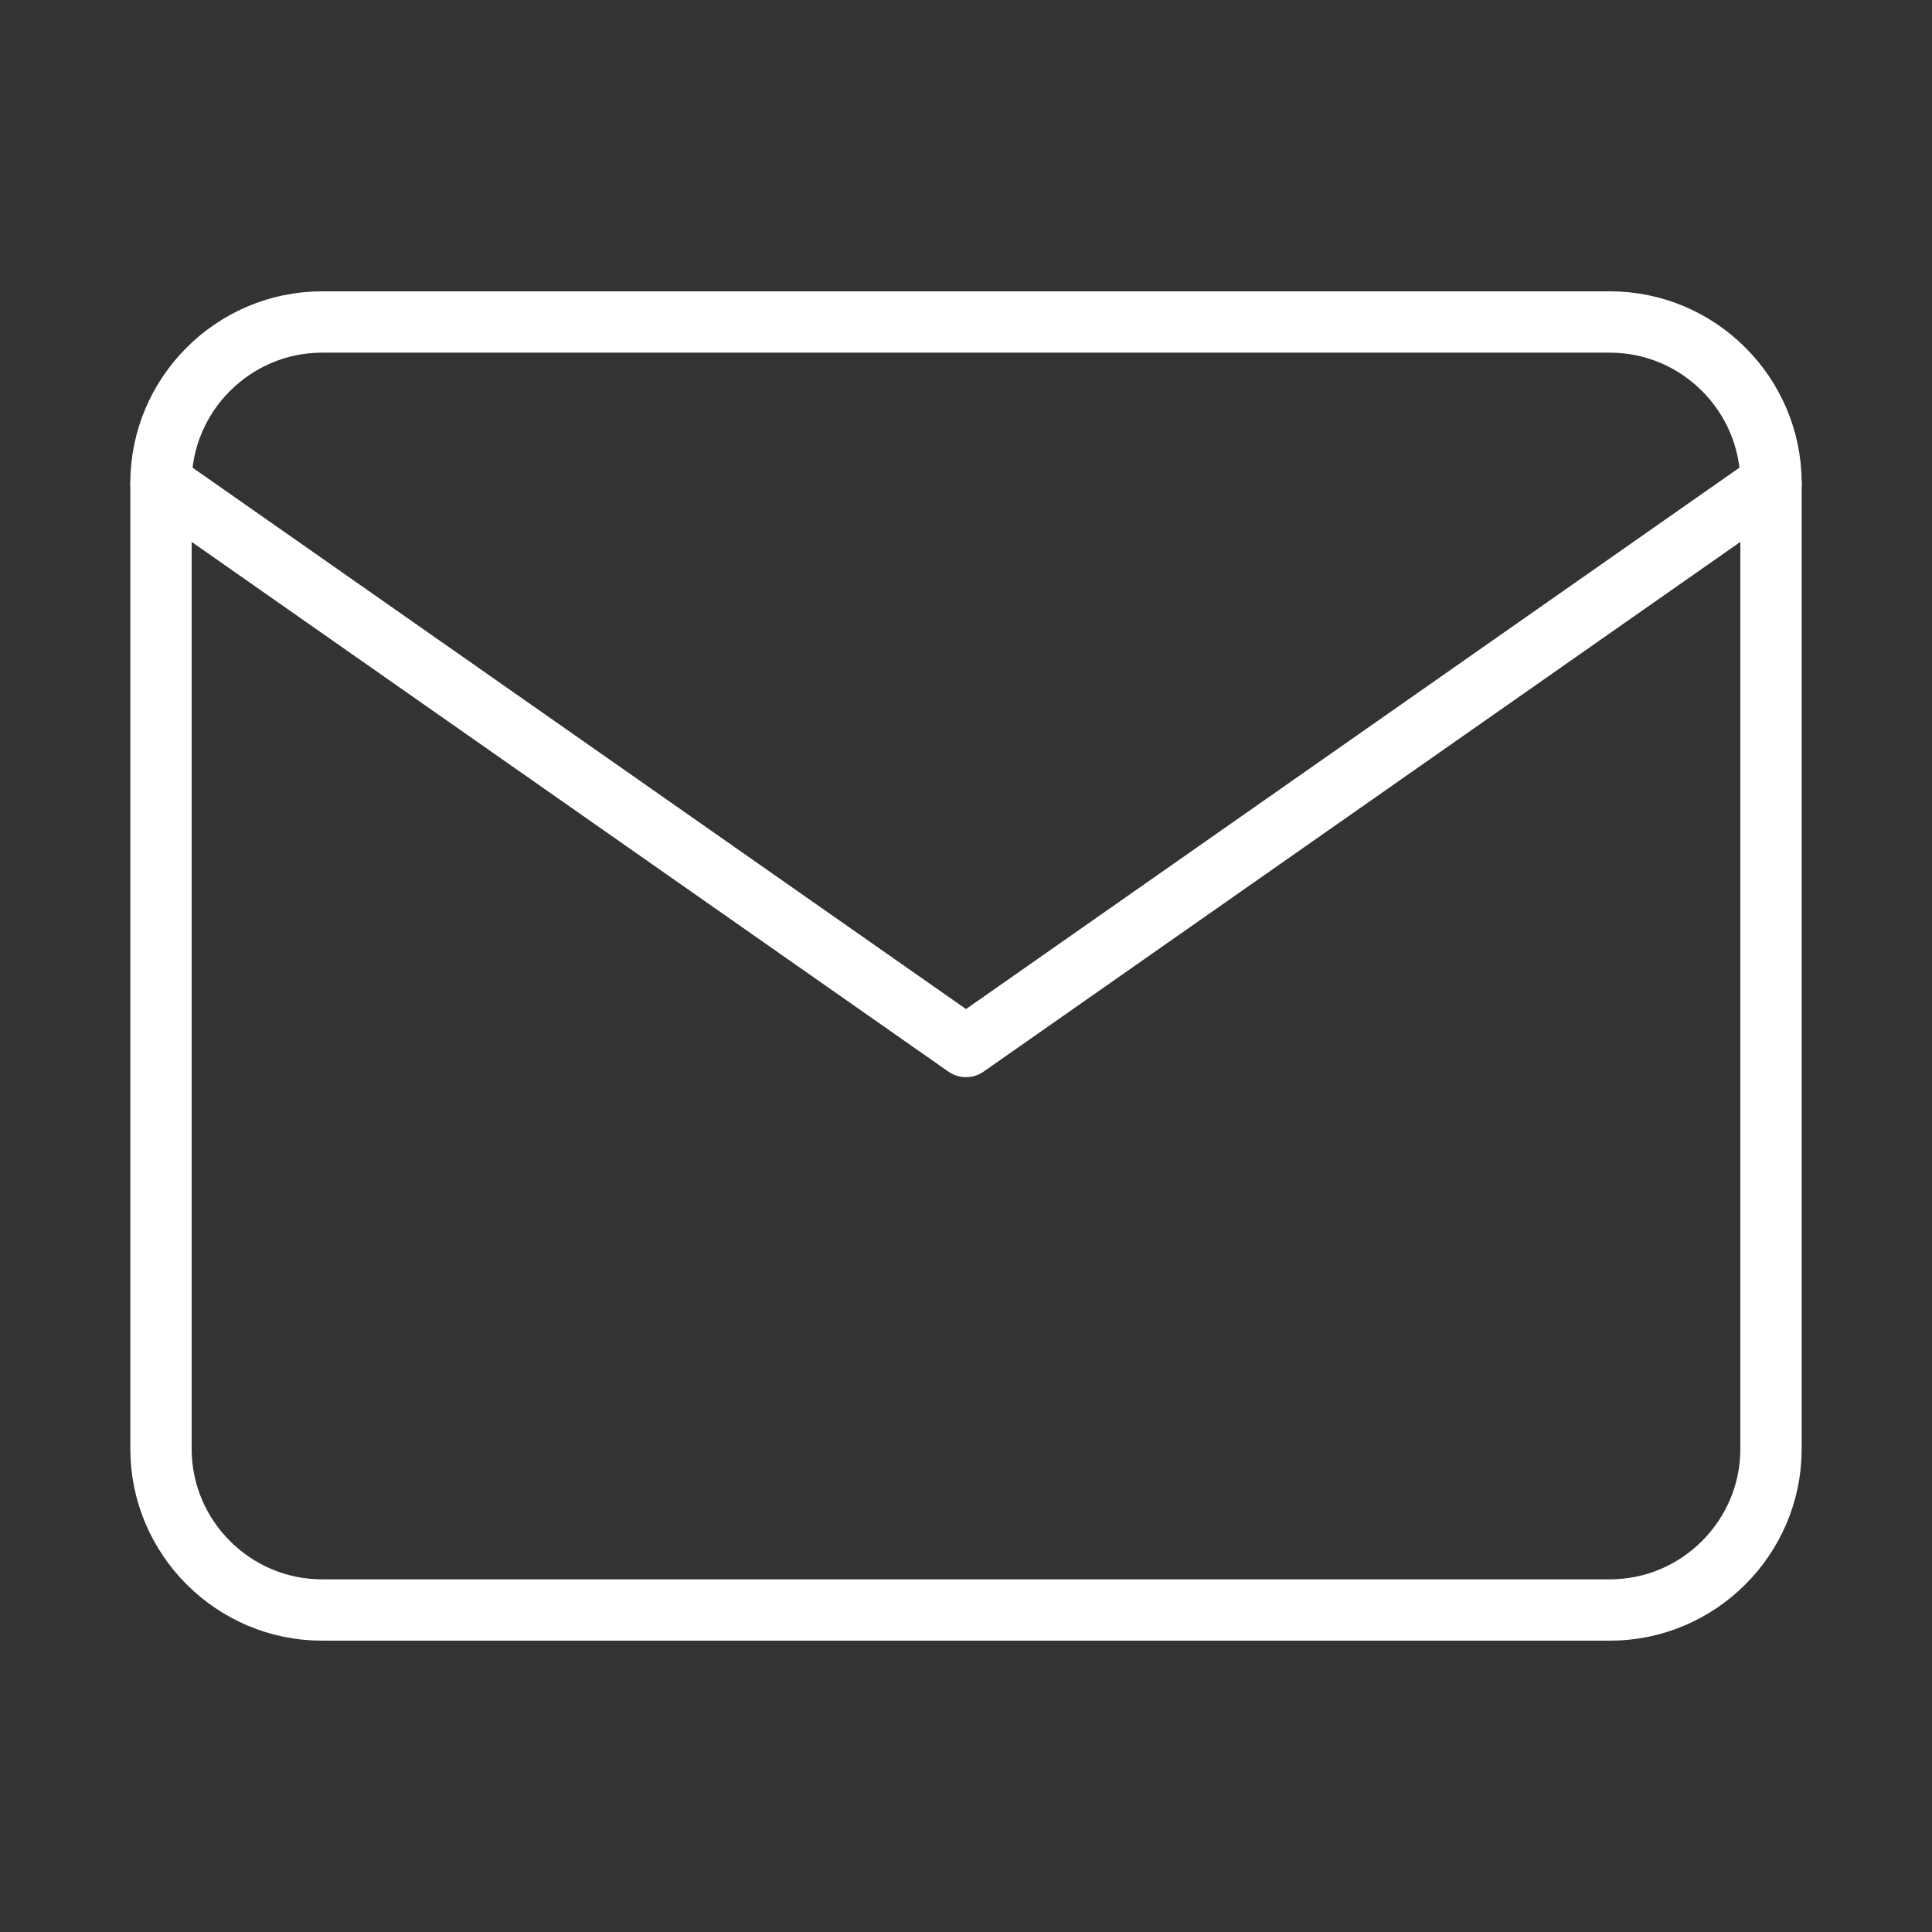 <svg width="63" height="63" viewBox="0 0 63 63" fill="none" xmlns="http://www.w3.org/2000/svg">
<rect x="0" y="0" width="63" height="63" fill="#333333" stroke="none"/>
<path d="M10.5 10.5H52.5C55.388 10.5 57.75 12.863 57.75 15.75V47.25C57.75 50.138 55.388 52.5 52.5 52.5H10.5C7.612 52.5 5.25 50.138 5.25 47.25V15.75C5.25 12.863 7.612 10.5 10.5 10.5Z" stroke="white" stroke-width="2" stroke-linecap="round" stroke-linejoin="round"/>
<path d="M57.75 15.75L31.5 34.125L5.25 15.75" stroke="white" stroke-width="2" stroke-linecap="round" stroke-linejoin="round"/>
</svg>
